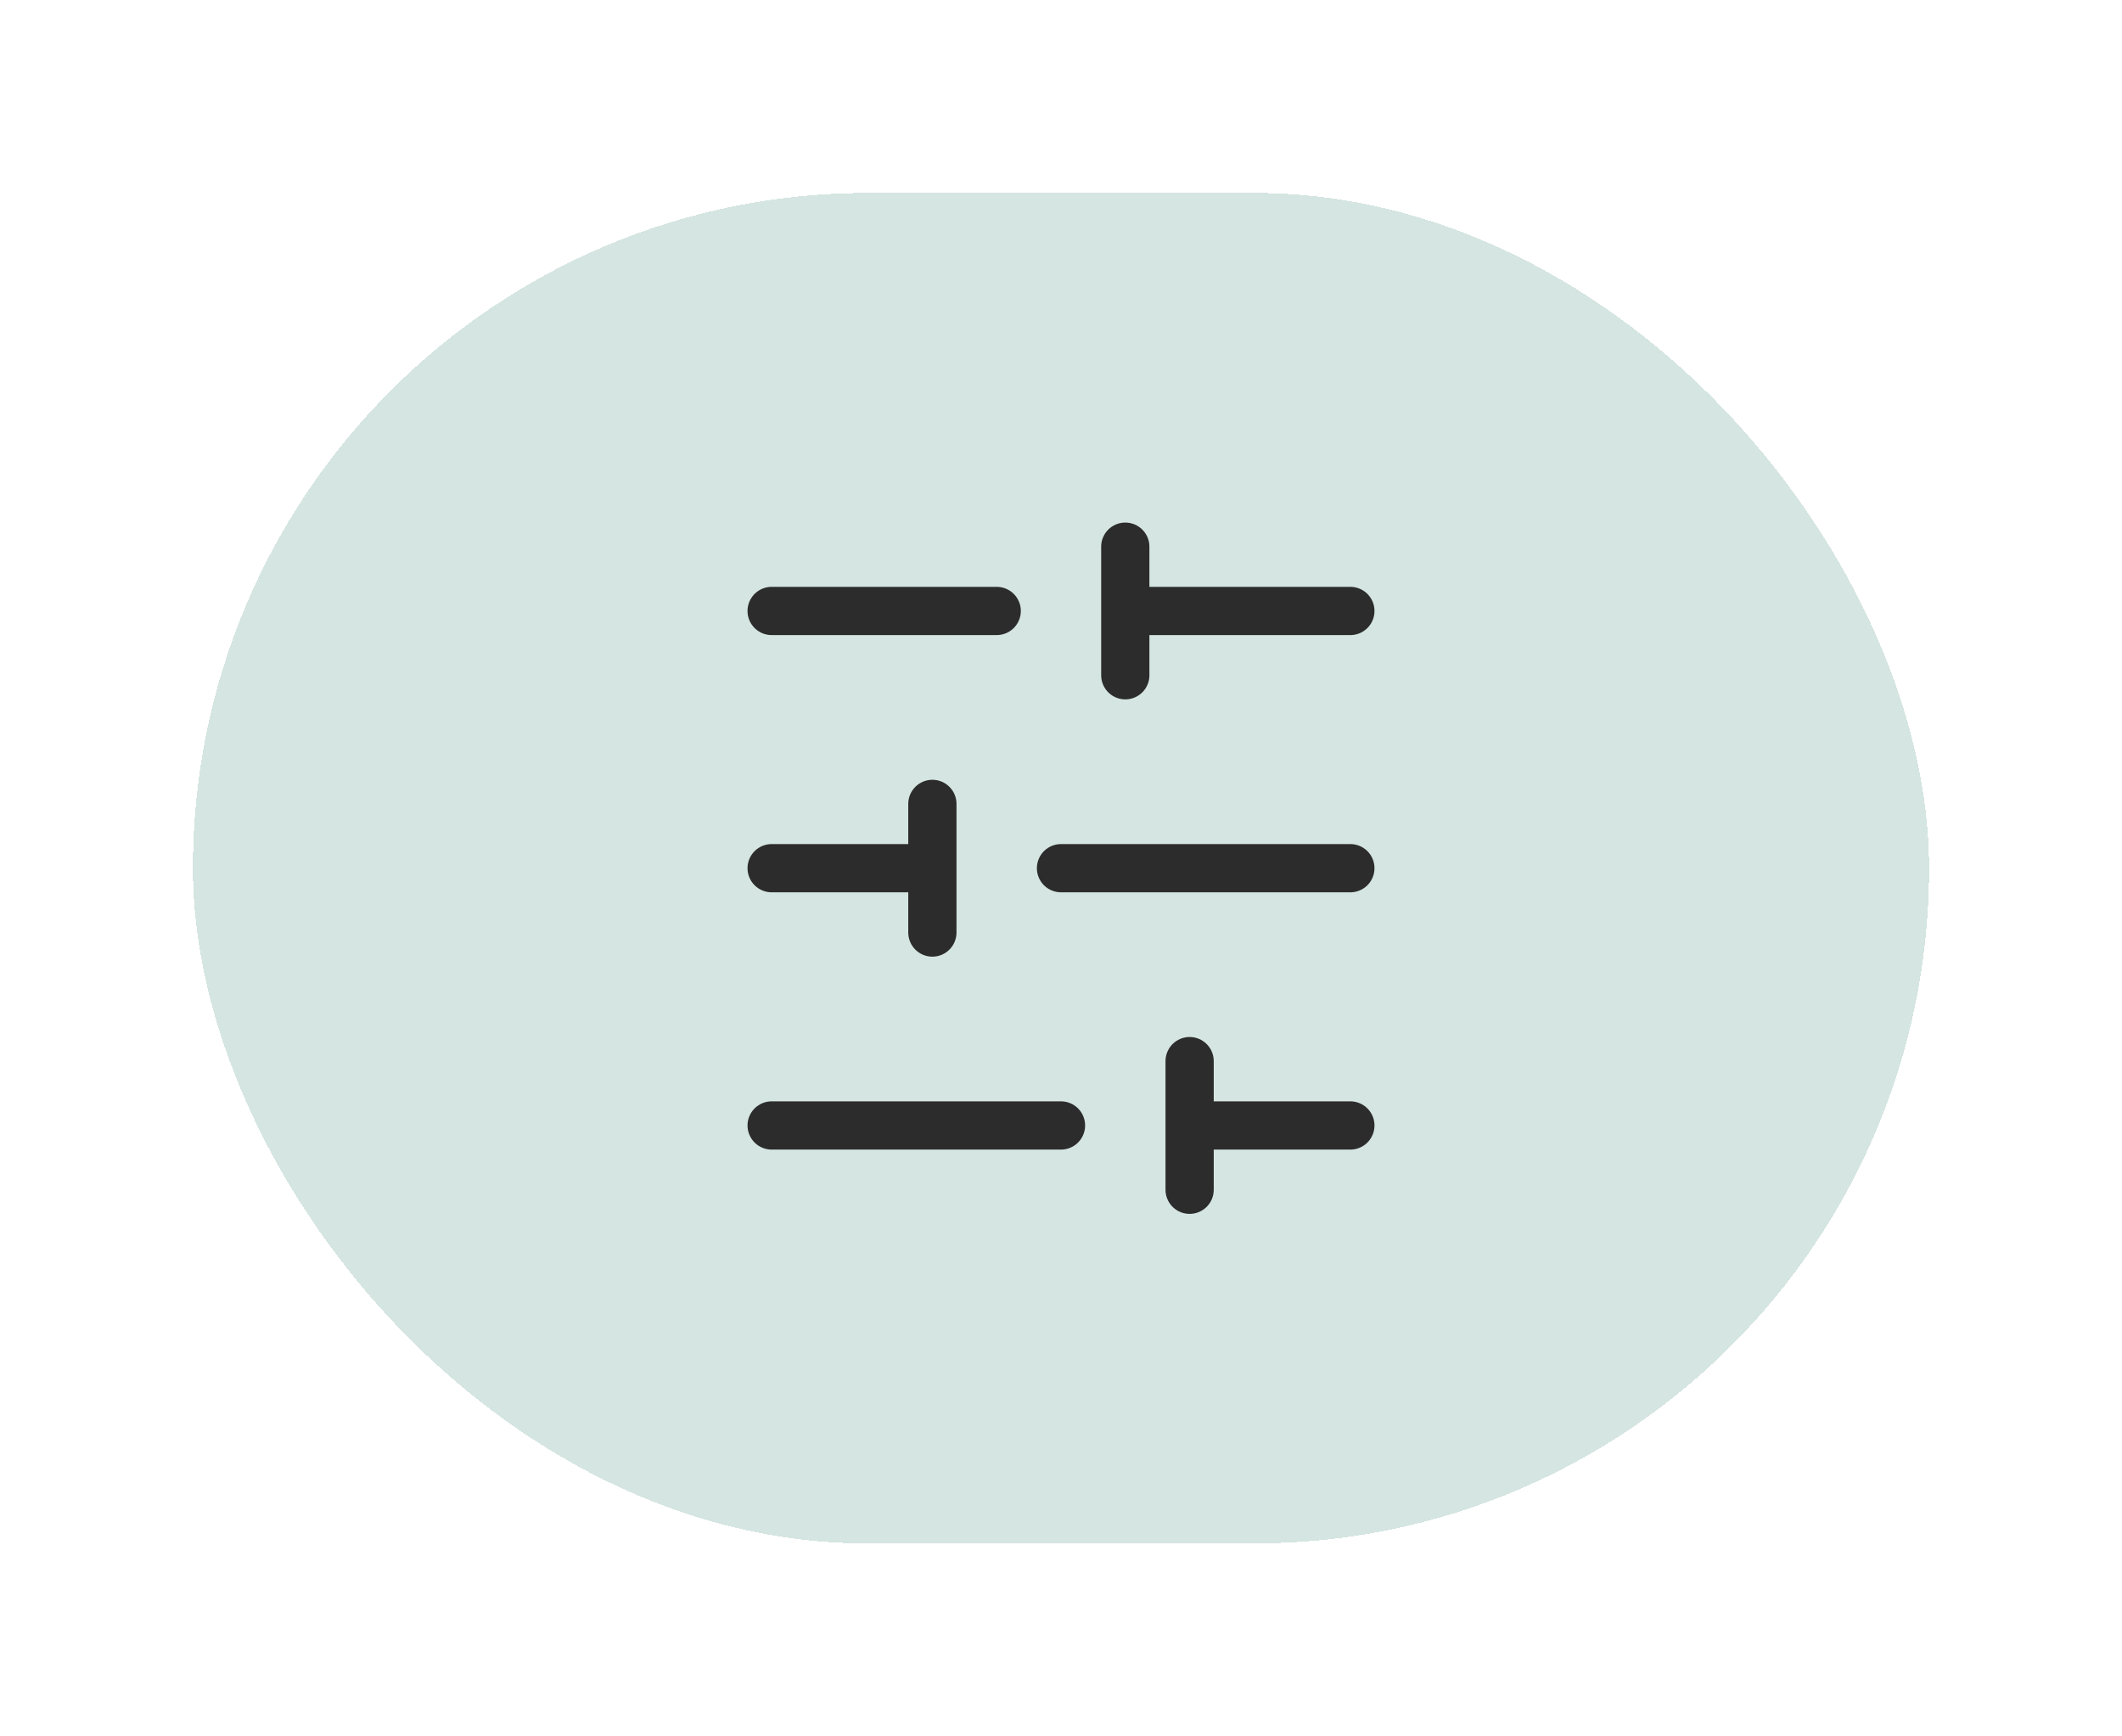 <svg width="44" height="36" viewBox="0 0 44 36" fill="none" xmlns="http://www.w3.org/2000/svg">
<g filter="url(#filter0_d_268_5742)">
<rect x="4" y="4" width="36" height="28" rx="14" fill="#2F7D69" fill-opacity="0.2" shape-rendering="crispEdges"/>
<path d="M28 12.667H23.333M20.667 12.667H16M28 18H22M19.333 18H16M28 23.334H24.667M22 23.334H16M23.333 11.334V14M19.333 16.667V19.334M24.667 22V24.667" stroke="#2C2C2C" stroke-linecap="round" stroke-linejoin="round"/>
</g>
<defs>
<filter id="filter0_d_268_5742" x="0" y="0" width="44" height="36" filterUnits="userSpaceOnUse" color-interpolation-filters="sRGB">
<feFlood flood-opacity="0" result="BackgroundImageFix"/>
<feColorMatrix in="SourceAlpha" type="matrix" values="0 0 0 0 0 0 0 0 0 0 0 0 0 0 0 0 0 0 127 0" result="hardAlpha"/>
<feOffset/>
<feGaussianBlur stdDeviation="2"/>
<feComposite in2="hardAlpha" operator="out"/>
<feColorMatrix type="matrix" values="0 0 0 0 0 0 0 0 0 0 0 0 0 0 0 0 0 0 0.2 0"/>
<feBlend mode="normal" in2="BackgroundImageFix" result="effect1_dropShadow_268_5742"/>
<feBlend mode="normal" in="SourceGraphic" in2="effect1_dropShadow_268_5742" result="shape"/>
</filter>
</defs>
</svg>
